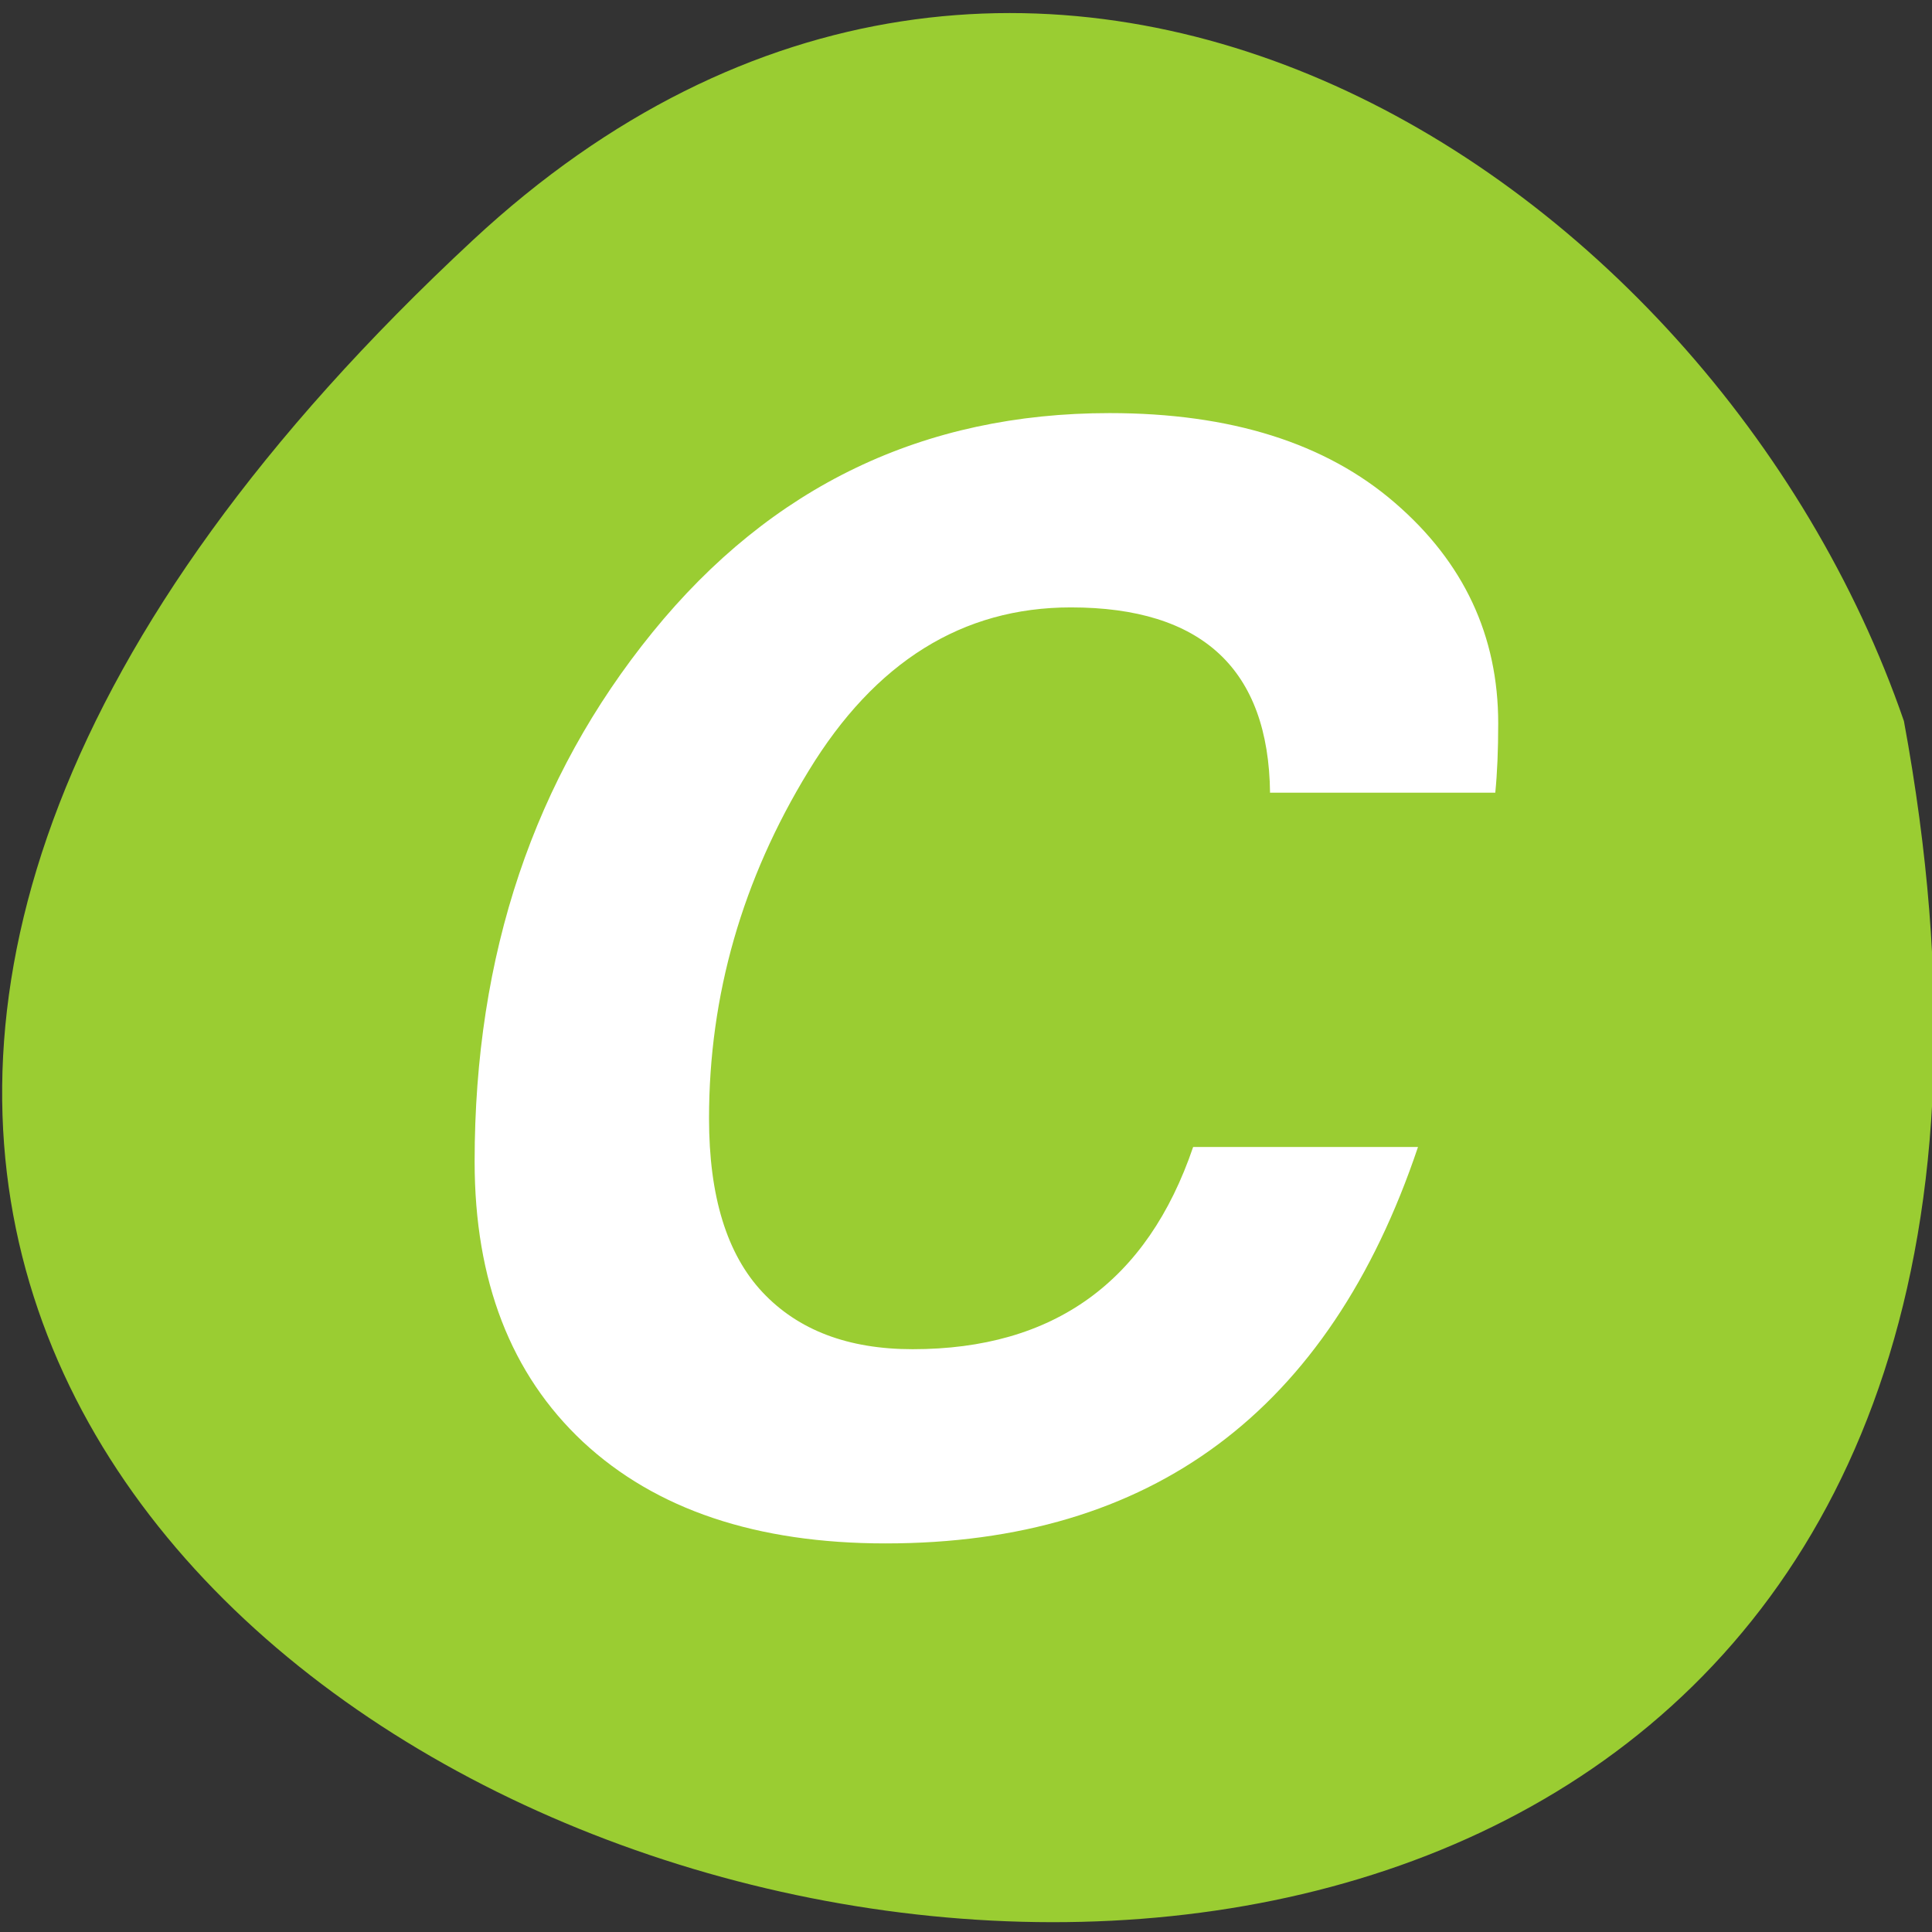 <svg xmlns="http://www.w3.org/2000/svg" viewBox="0 0 256 256"><rect x="0" y="0" width="256" height="256" fill="#333333" stroke="none"/><path d="m 62.68 31.801 c -226.71 210.75 241.2 343.53 189.6 63.746 -25.452 -73.816 -116.81 -131.42 -189.6 -63.746 z" fill="#9acd32" color="#000"/><g fill="#fff"><path d="m 308.07 -8.969 q -0.023 -1.969 -2.109 -1.969 -1.721 0 -2.775 1.736 -1.054 1.729 -1.054 3.69 0 1.24 0.566 1.845 0.566 0.605 1.589 0.605 2.24 0 2.969 -2.147 l 2.38 0 q -1.411 4.209 -5.636 4.209 q -2.047 0 -3.202 -1.078 -1.147 -1.078 -1.147 -2.977 0 -3.295 1.884 -5.62 q 1.884 -2.326 4.837 -2.326 q 1.922 0 3.02 0.953 1.093 0.946 1.093 2.341 0 0.426 -0.031 0.736 l -2.38 0 z" transform="matrix(12.519 0 0 12.48 -3688.44 216.99)" fill="#fff"/></g></svg>
